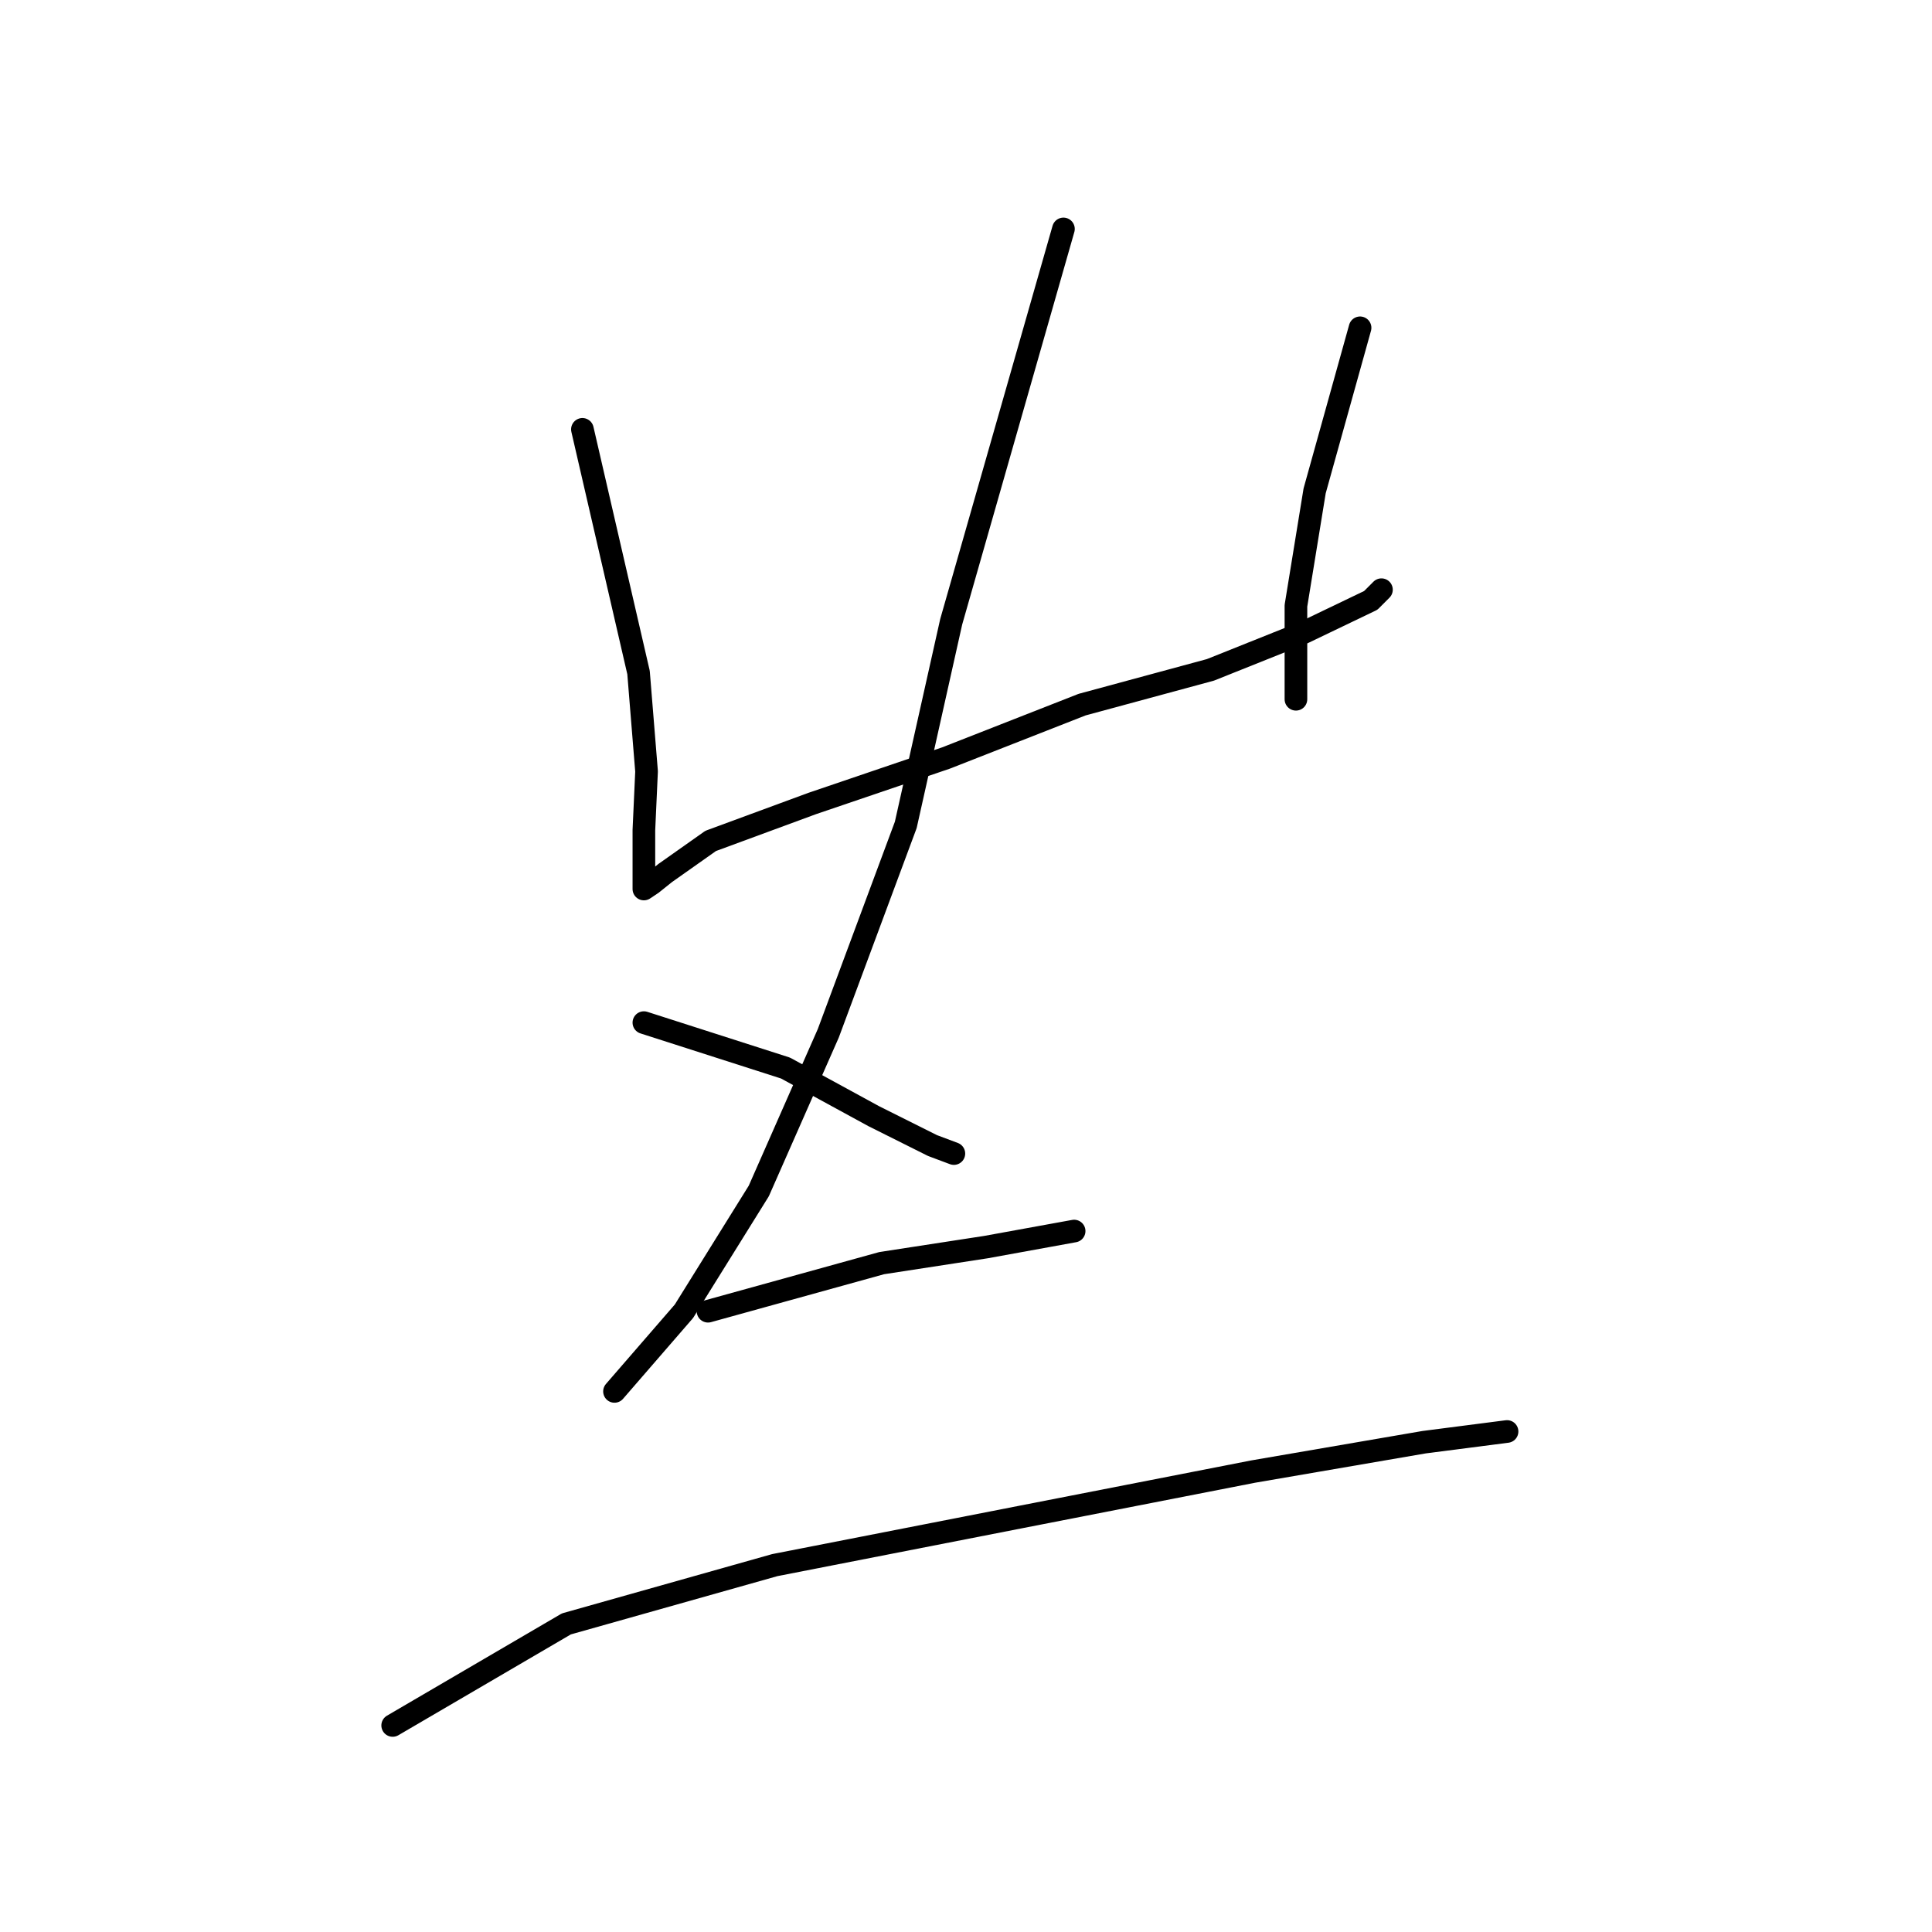 <?xml version="1.0" standalone="no"?>
    <svg width="256" height="256" xmlns="http://www.w3.org/2000/svg" version="1.1">
    <polyline stroke="black" stroke-width="3" stroke-linecap="round" fill="transparent" stroke-linejoin="round" points="77.173 56.892 84.61 89.115 85.672 102.217 85.318 110.007 85.318 114.611 85.318 117.798 86.38 117.089 88.151 115.673 94.17 111.424 107.626 106.466 125.331 100.447 143.39 93.365 160.387 88.761 172.78 83.804 181.633 79.555 183.049 78.138 183.049 78.138 " />
        <polyline stroke="black" stroke-width="3" stroke-linecap="round" fill="transparent" stroke-linejoin="round" points="180.216 43.437 174.197 65.037 171.718 80.263 171.718 92.656 171.718 92.656 " />
        <polyline stroke="black" stroke-width="3" stroke-linecap="round" fill="transparent" stroke-linejoin="round" points="140.911 30.335 126.039 82.388 120.02 109.299 109.751 136.919 100.544 157.811 90.629 173.745 81.423 184.368 81.423 184.368 " />
        <polyline stroke="black" stroke-width="3" stroke-linecap="round" fill="transparent" stroke-linejoin="round" points="85.318 135.503 104.085 141.522 115.77 147.896 123.561 151.791 126.393 152.853 126.393 152.853 " />
        <polyline stroke="black" stroke-width="3" stroke-linecap="round" fill="transparent" stroke-linejoin="round" points="93.816 173.745 116.833 167.371 130.643 165.247 142.328 163.122 142.328 163.122 " />
        <polyline stroke="black" stroke-width="3" stroke-linecap="round" fill="transparent" stroke-linejoin="round" points="52.032 228.631 75.049 215.175 102.669 207.385 135.246 201.011 166.052 194.991 188.715 191.096 199.692 189.68 199.692 189.68 " />
        </svg>